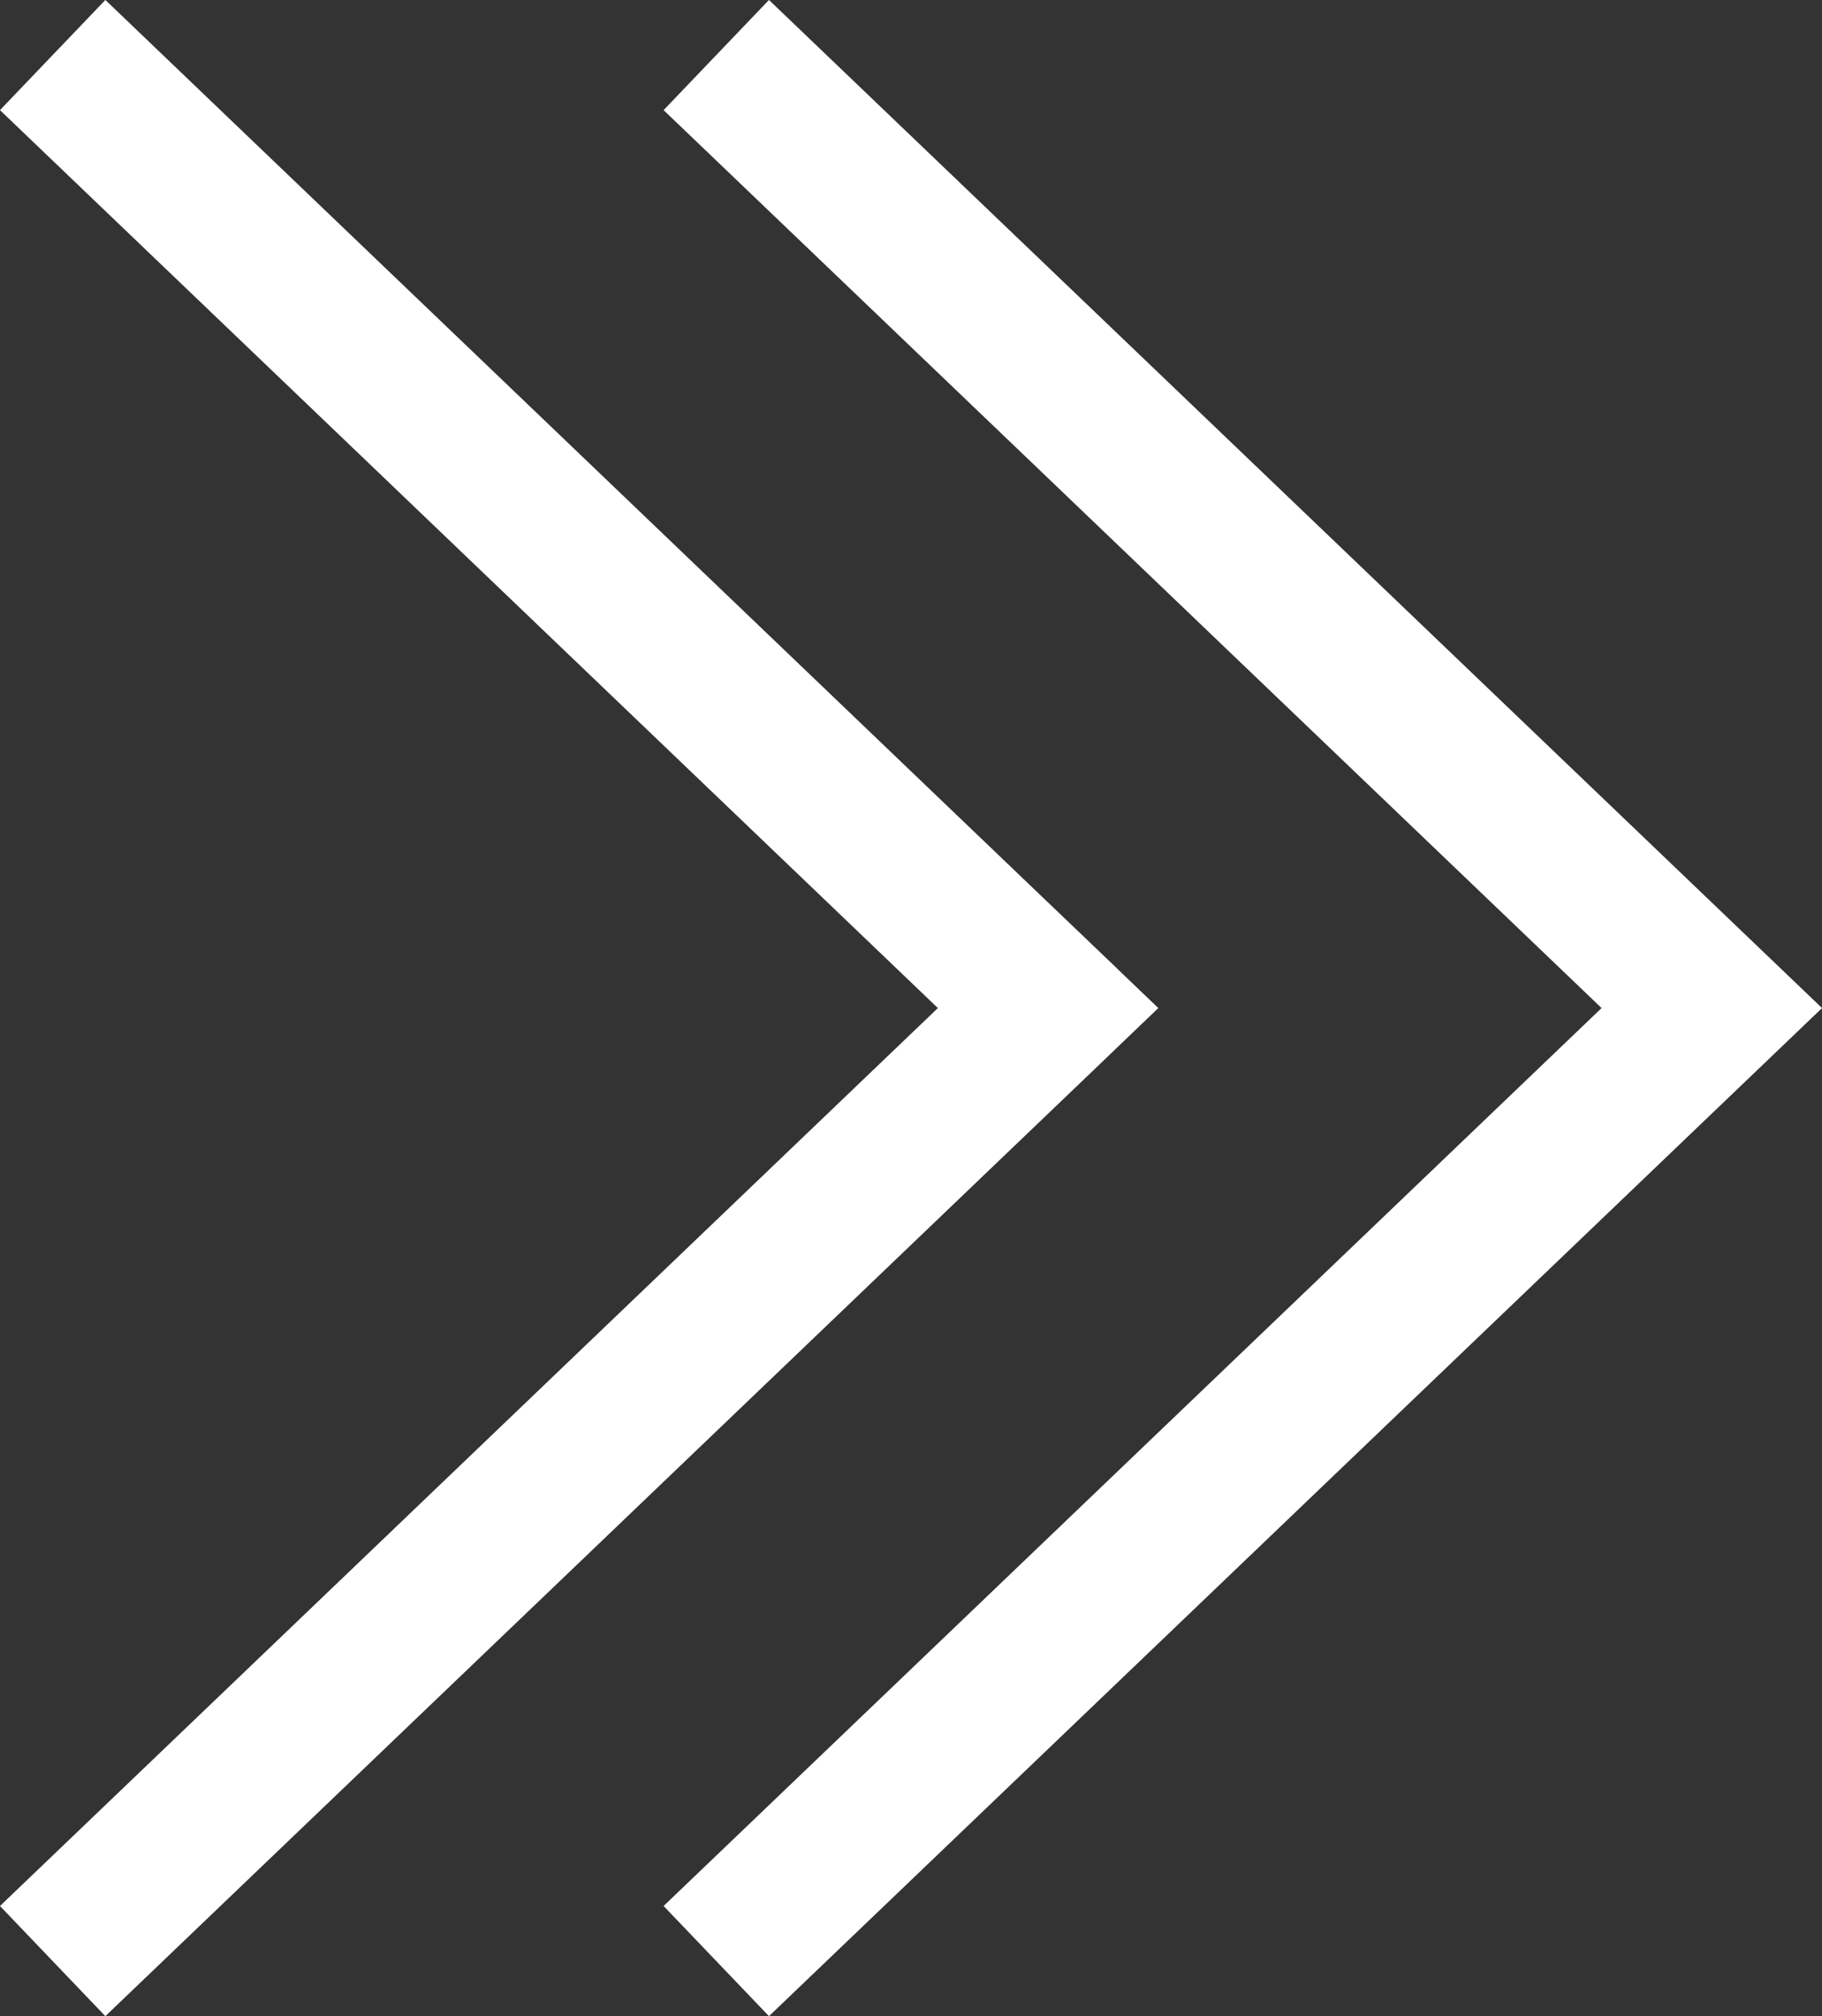 <svg xmlns="http://www.w3.org/2000/svg" width="23.908" height="26.445" viewBox="0 0 23.908 26.445">
  <rect x="0" y="0" width="23.908" height="26.445" fill="#333333" stroke="none"/>
  <path id="Path_2" data-name="Path 2" d="M12.5,21.771,12.281,22l.219-.229L0,8.708,12.5,21.771,25,8.708,12.5,21.771l.219.229Zm0-8.708-.219.229.219-.229L0,0,12.5,13.062,25,0,12.5,13.062l.219.229Z" transform="translate(0.691 25.722) rotate(-90)" fill="none" stroke="#fff" stroke-width="2"/>
</svg>
